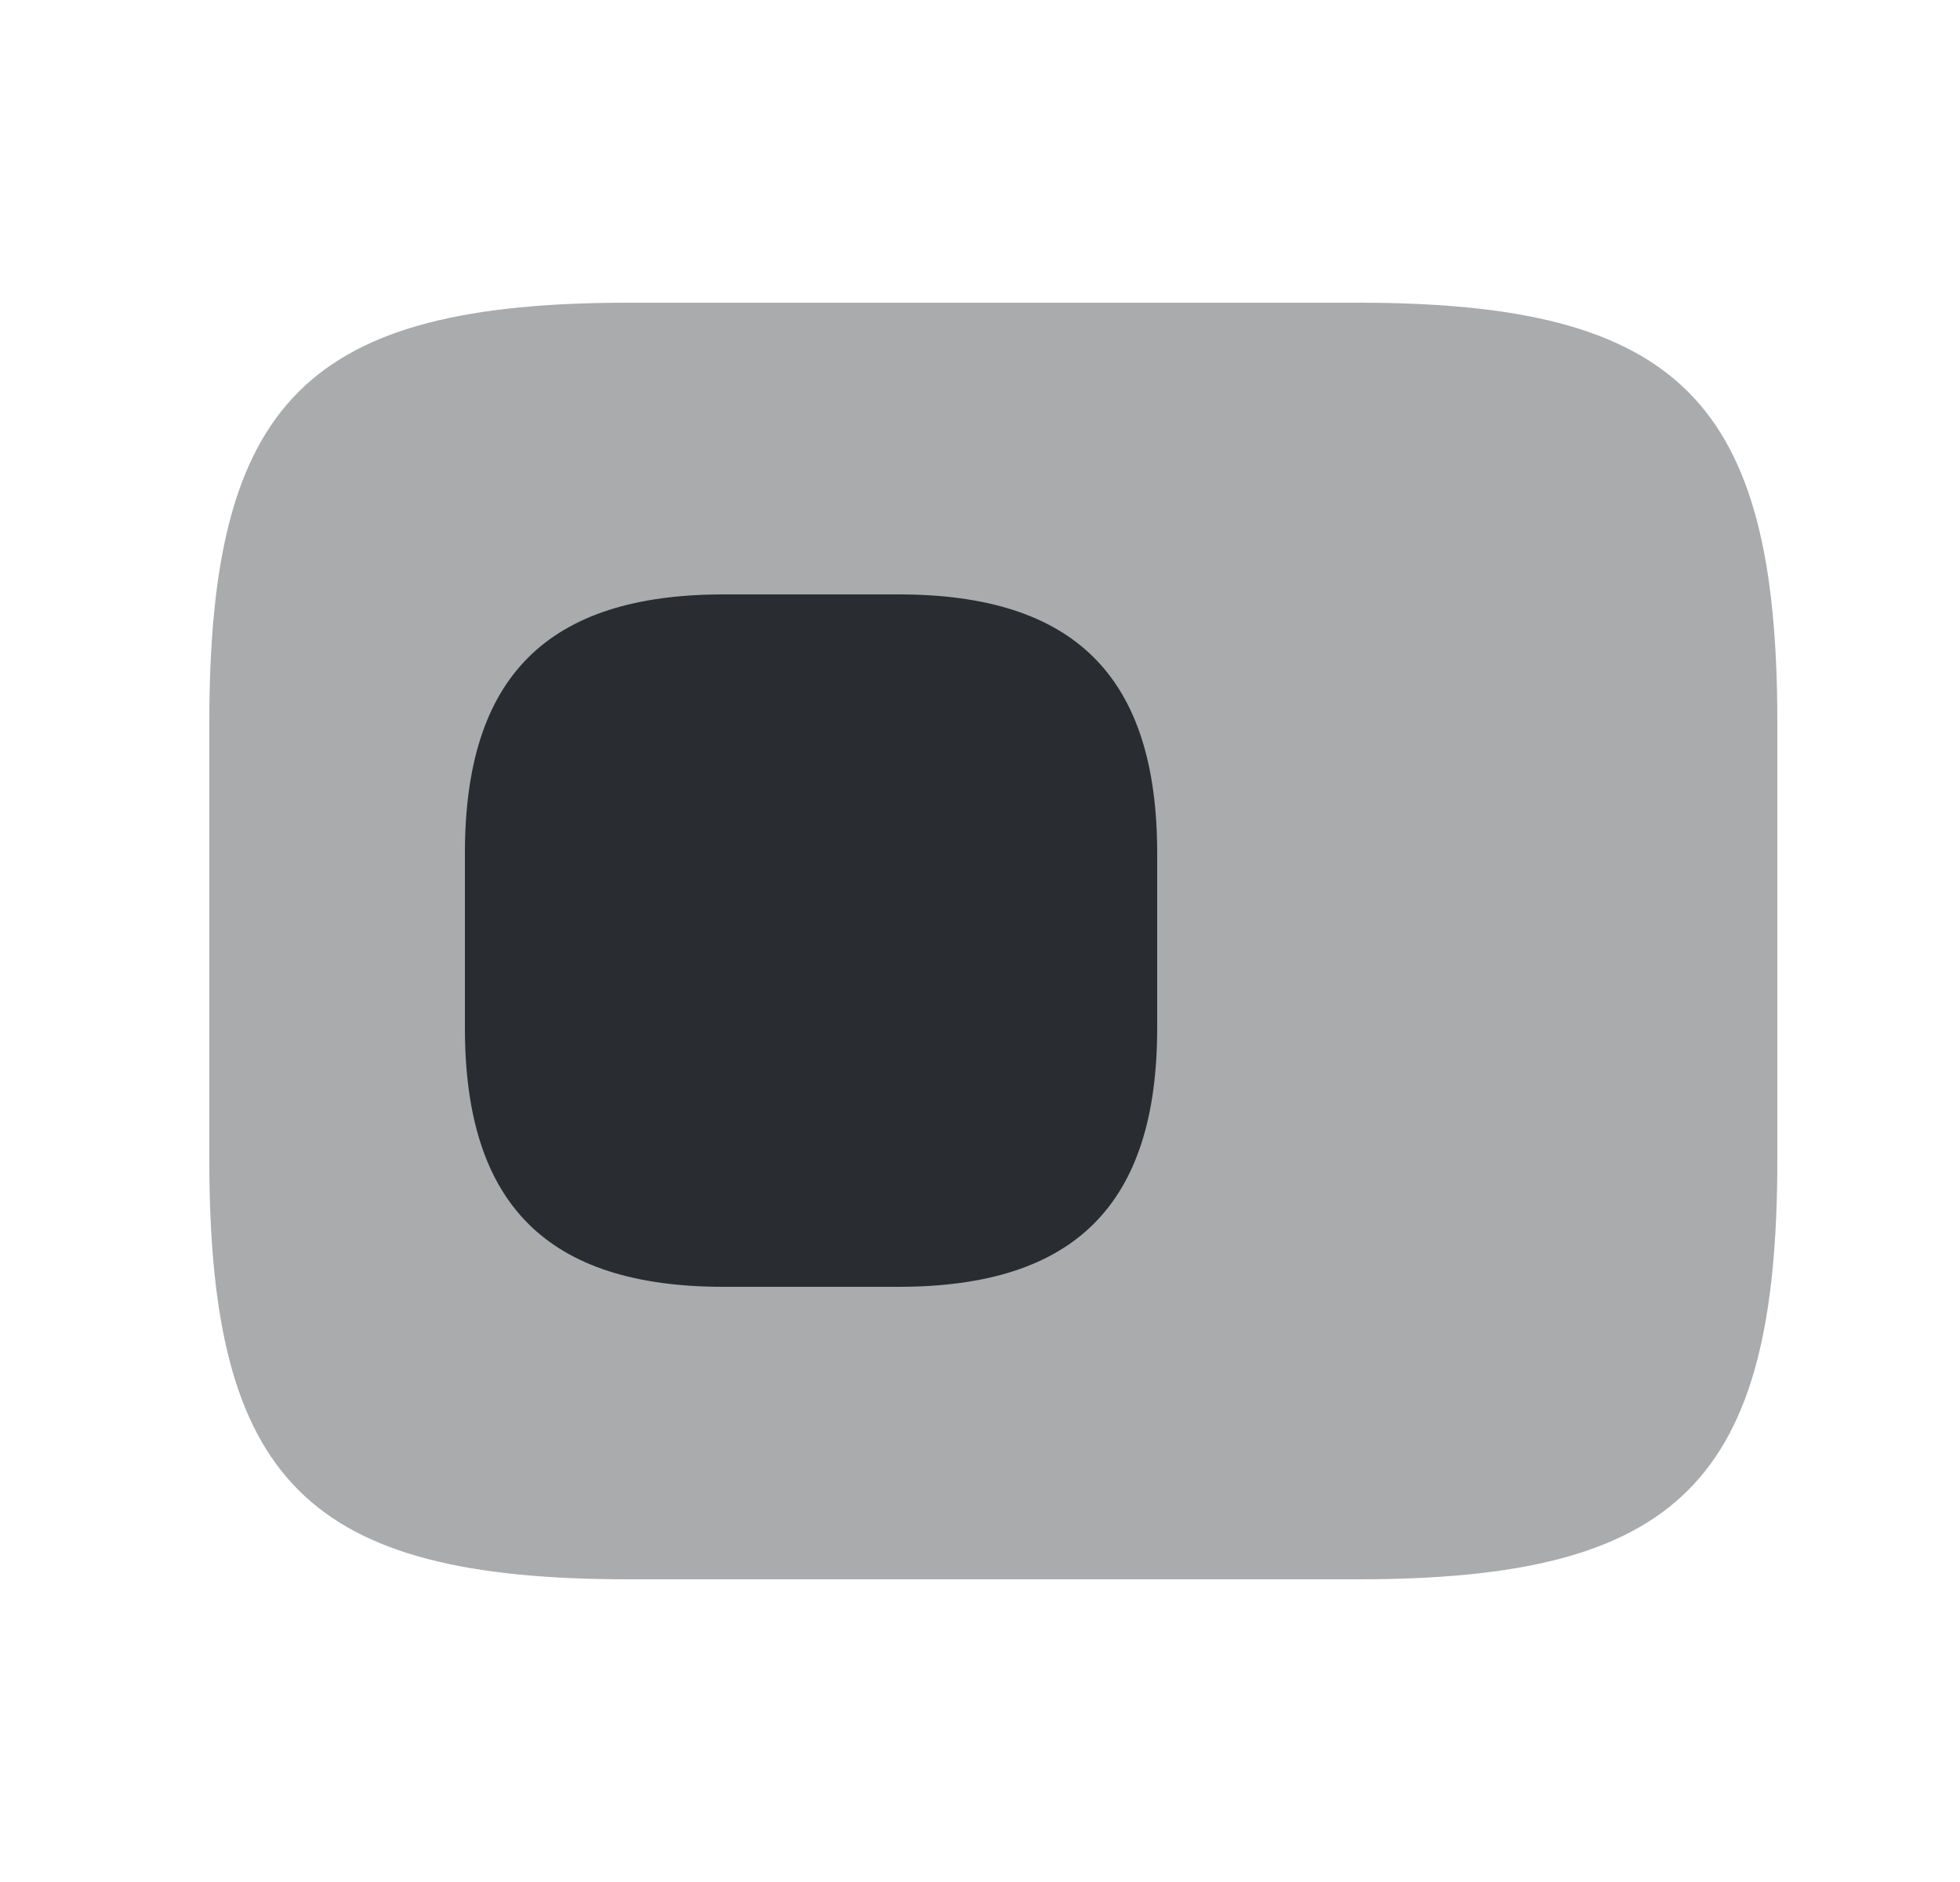 <svg width="25" height="24" viewBox="0 0 25 24" fill="none" xmlns="http://www.w3.org/2000/svg">
<path opacity="0.4" d="M17.32 3.86H8.02C3.92 3.86 2.67 5.11 2.67 9.21V14.79C2.67 18.89 3.92 20.14 8.02 20.14H17.32C21.42 20.14 22.67 18.89 22.67 14.79V9.21C22.67 5.11 21.42 3.86 17.32 3.86Z" fill="#292D32"/>
<path d="M11.46 7.58H9.23C6.98 7.58 5.93 8.63 5.93 10.88V13.11C5.93 15.36 6.98 16.41 9.23 16.41H11.46C13.71 16.41 14.76 15.36 14.76 13.11V10.88C14.76 8.63 13.71 7.58 11.46 7.58Z" fill="#292D32"/>
</svg>
